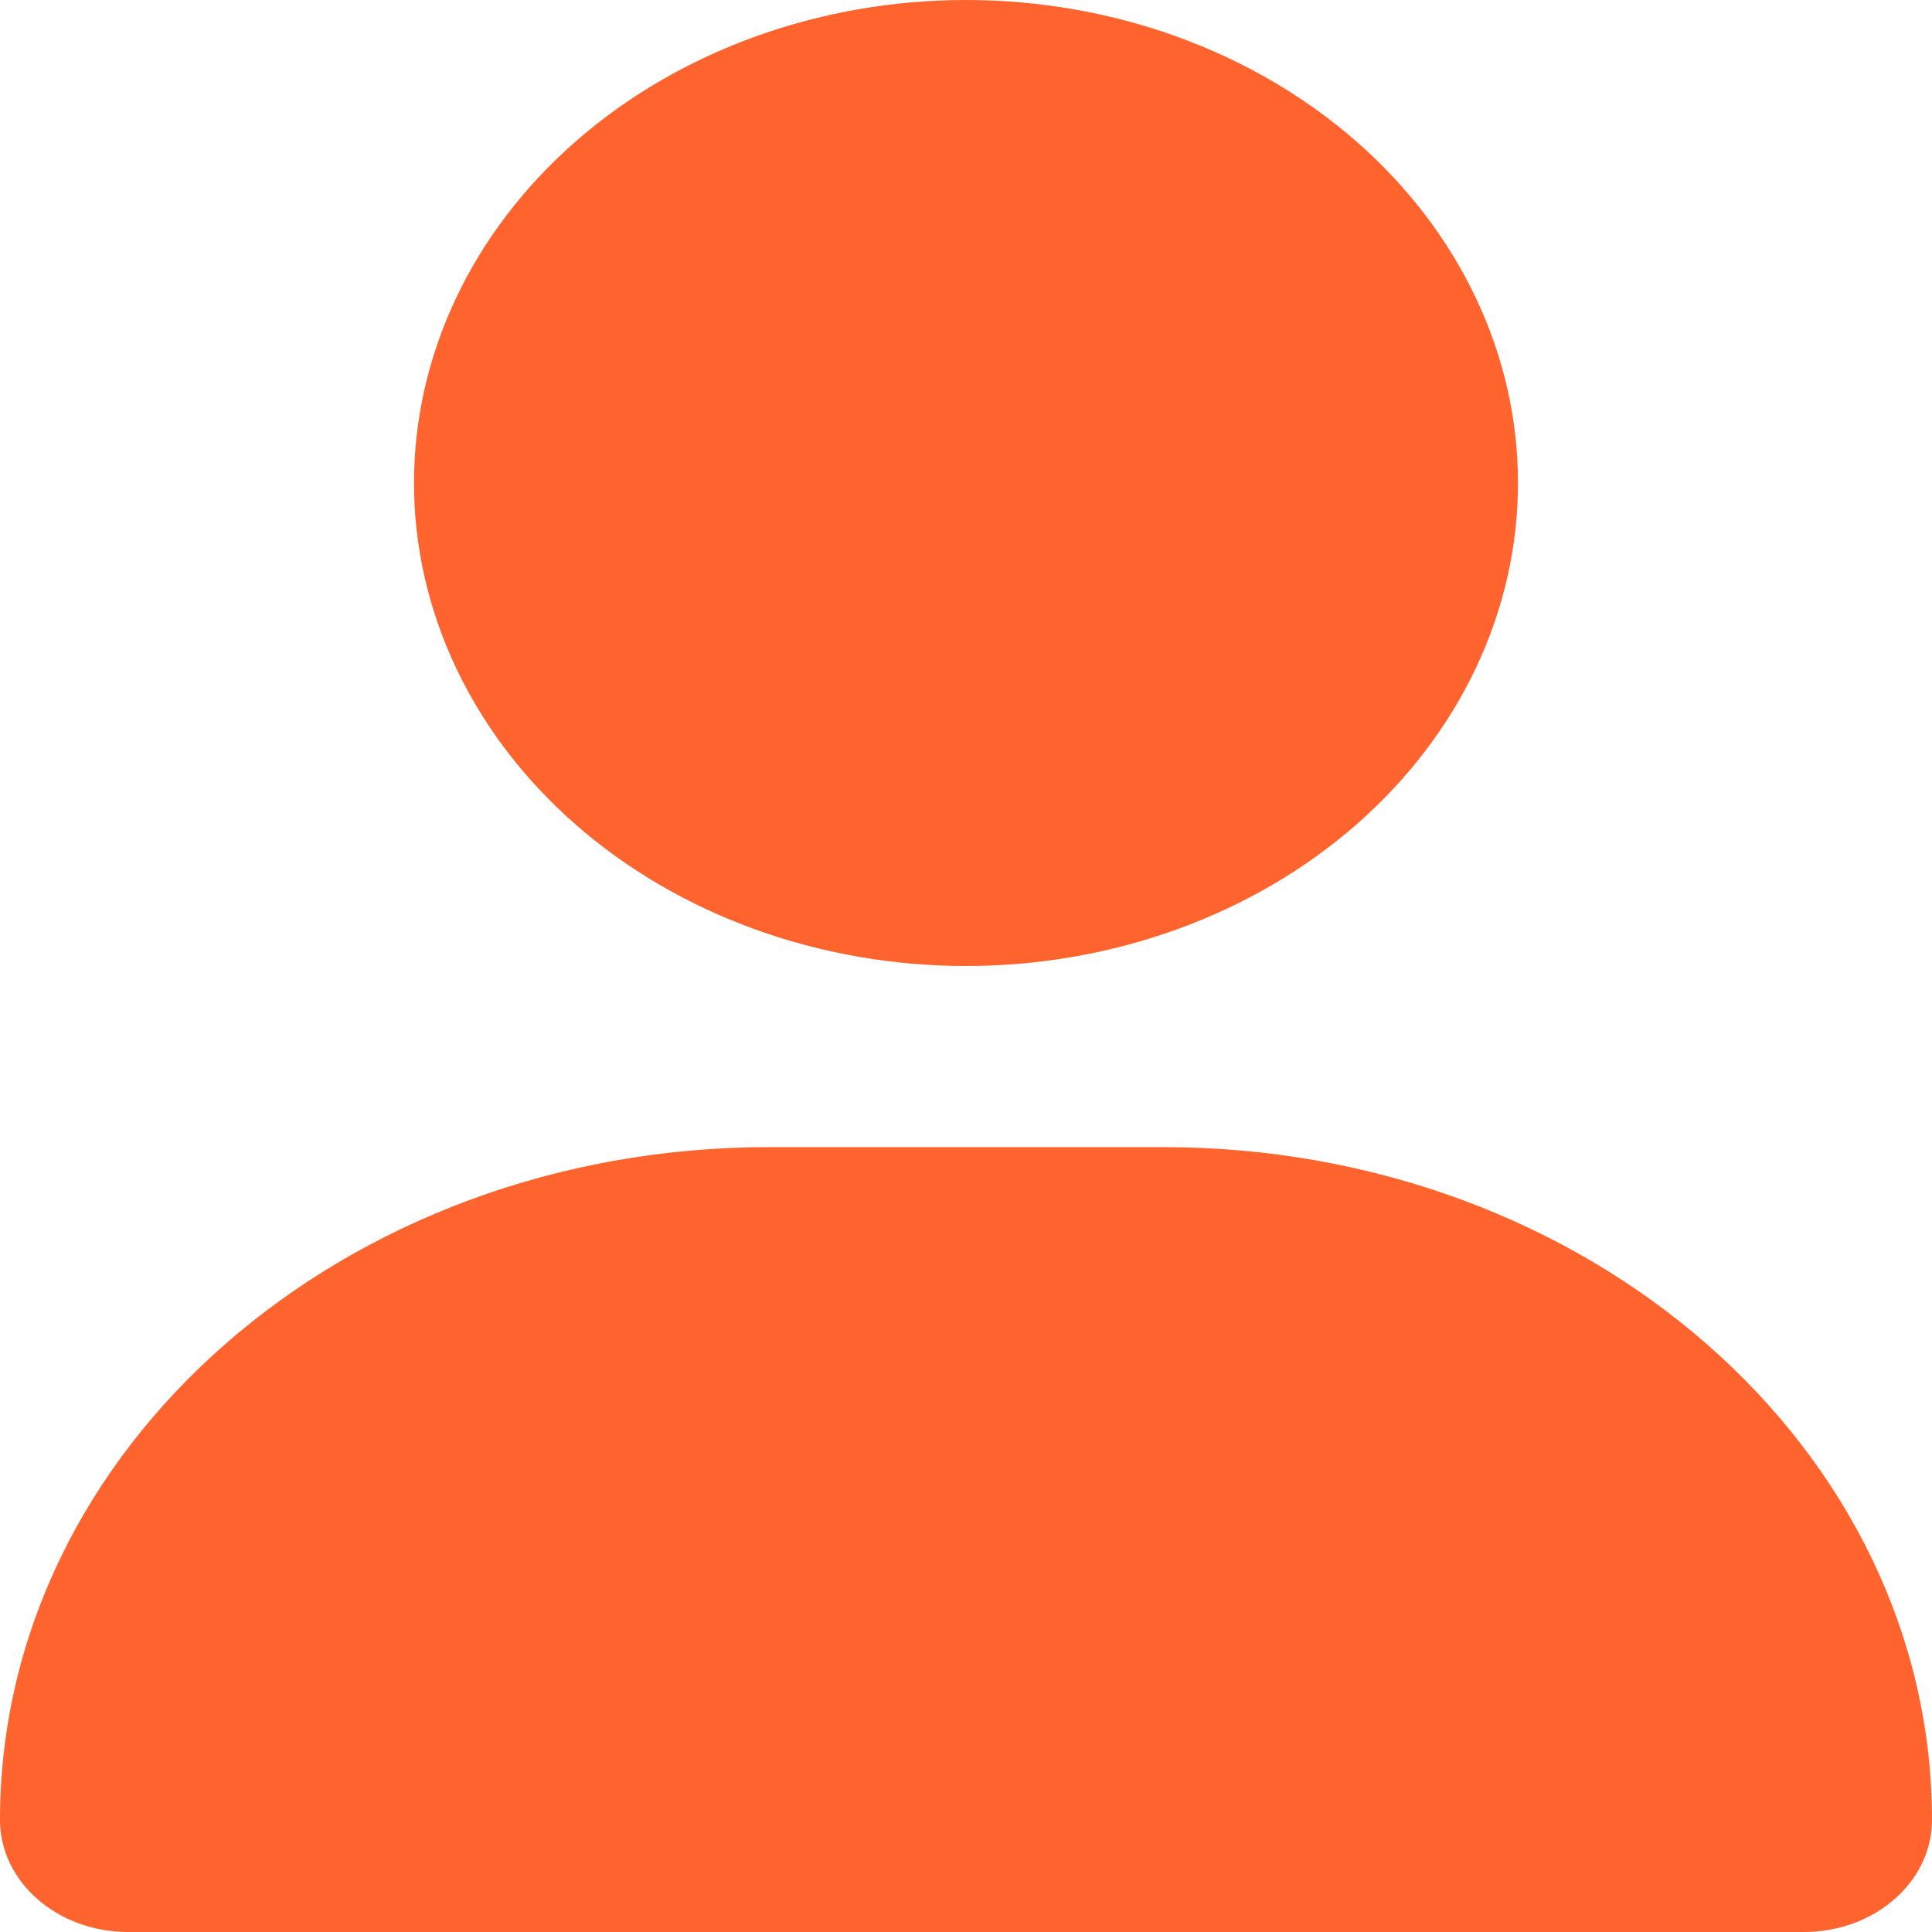 <svg width="24" height="24" viewBox="0 0 24 24" fill="none" xmlns="http://www.w3.org/2000/svg">
<g clip-path="url(#clip0_29_200)">
<path d="M12 12C13.819 12 15.563 11.368 16.849 10.243C18.135 9.117 18.857 7.591 18.857 6C18.857 4.409 18.135 2.883 16.849 1.757C15.563 0.632 13.819 0 12 0C10.181 0 8.437 0.632 7.151 1.757C5.865 2.883 5.143 4.409 5.143 6C5.143 7.591 5.865 9.117 7.151 10.243C8.437 11.368 10.181 12 12 12ZM9.552 14.25C4.275 14.25 0 17.991 0 22.608C0 23.377 0.713 24 1.591 24H22.409C23.288 24 24 23.377 24 22.608C24 17.991 19.725 14.25 14.448 14.25H9.552Z" fill="#FF642F"/>
</g>
<defs>
<clipPath id="clip0_29_200">
<rect width="24" height="24" fill="white"/>
</clipPath>
</defs>
</svg>
